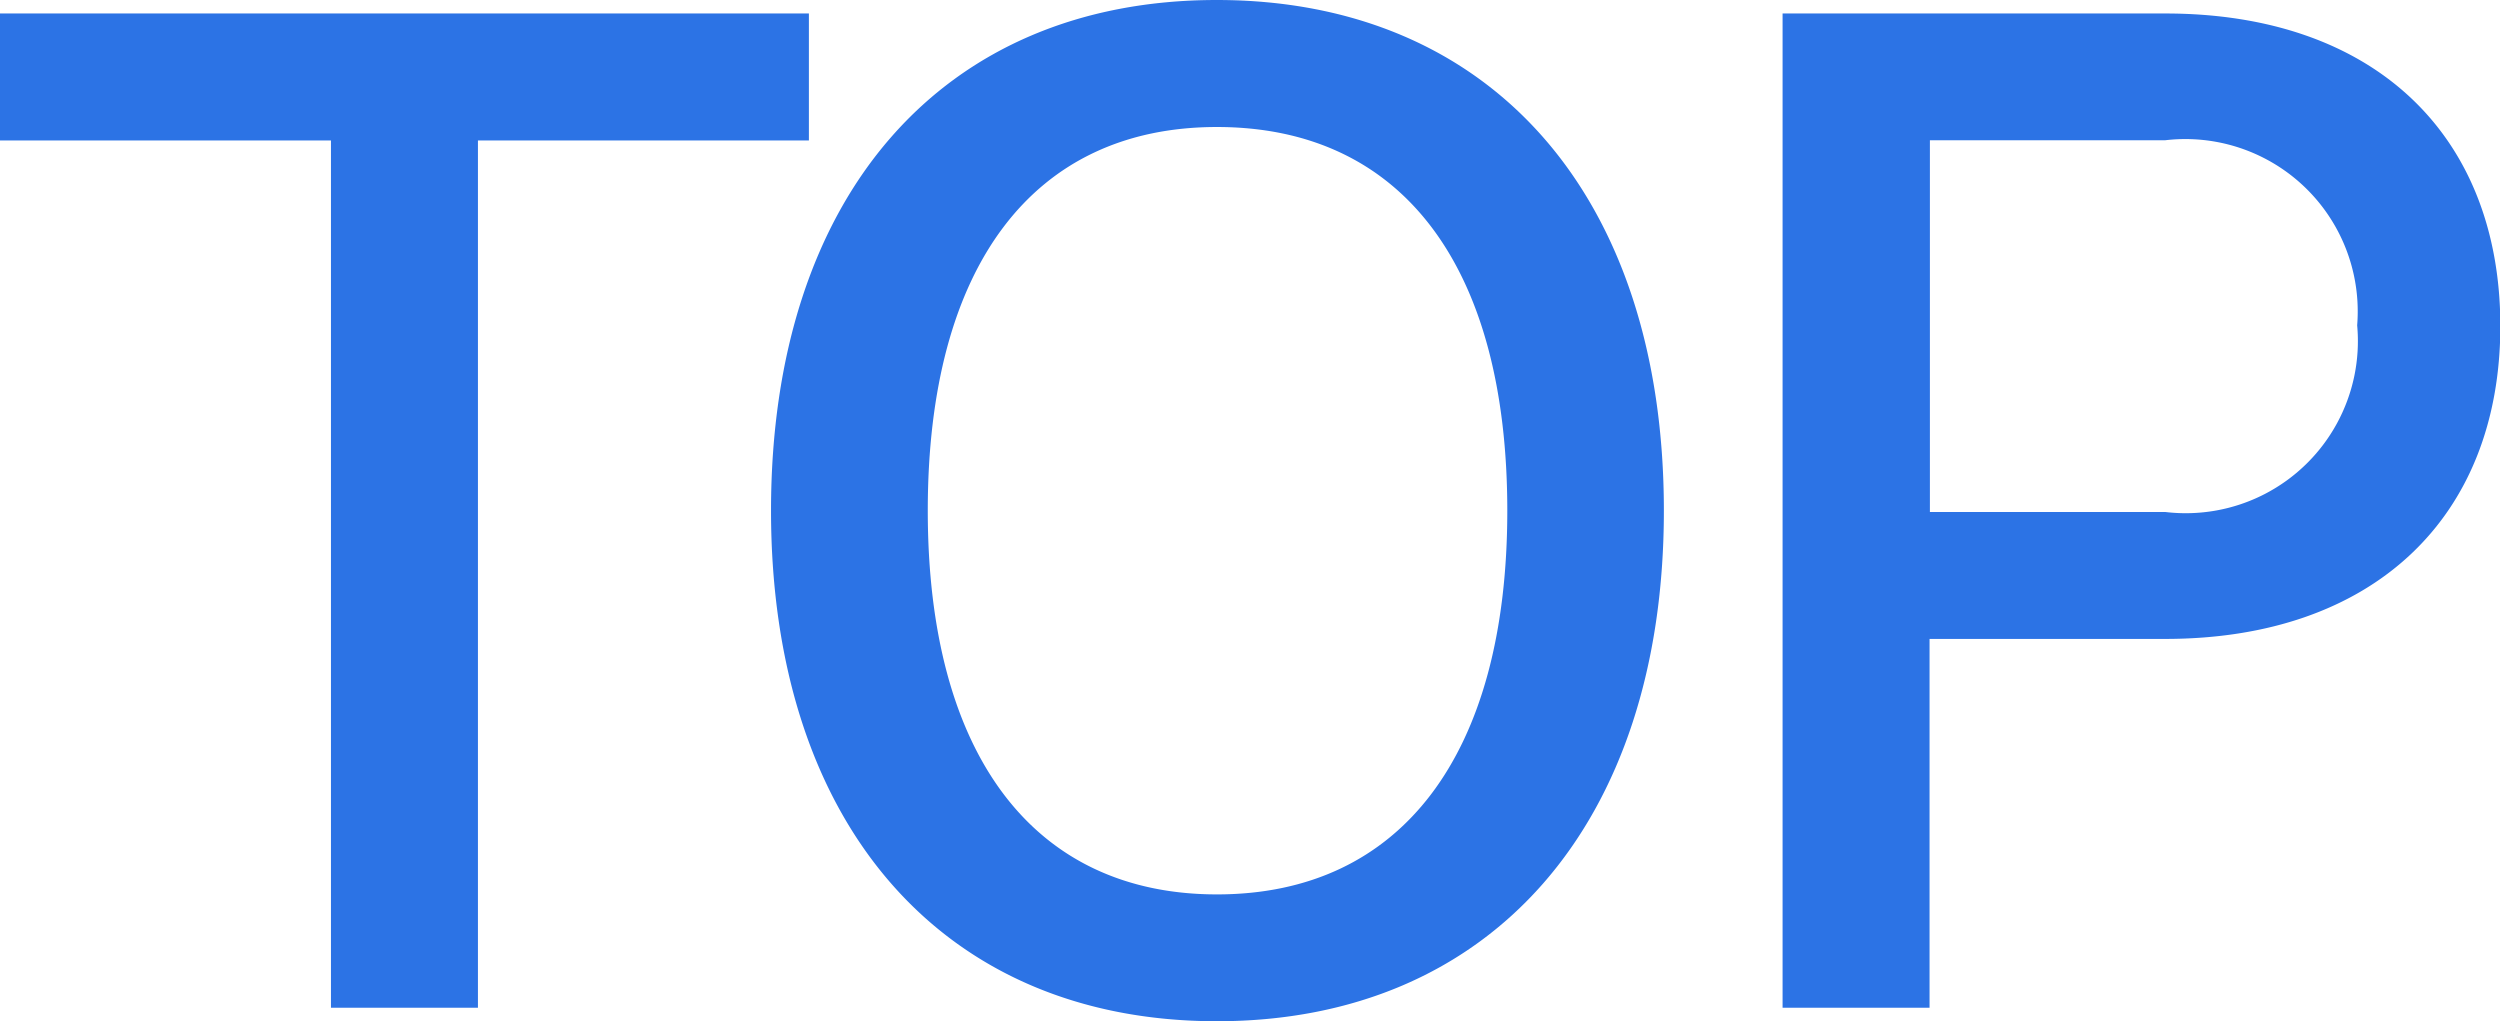 <svg xmlns="http://www.w3.org/2000/svg" width="28.916" height="11.813" viewBox="0 0 28.916 11.813"><defs><style>.a{fill:#2c73e5;}</style></defs><path class="a" d="M-14.645-11.5v1.469h3.828V0h1.7V-10.031h3.828V-11.5ZM-.57.156C2.6.156,4.6-2.125,4.6-5.75c0-3.641-2-5.906-5.172-5.906S-5.727-9.391-5.727-5.75C-5.727-2.125-3.742.156-.57.156ZM-3.914-5.75c0-2.828,1.219-4.437,3.344-4.437,2.141,0,3.359,1.609,3.359,4.438,0,2.813-1.219,4.438-3.359,4.438C-2.7-1.312-3.914-2.937-3.914-5.75ZM10.4-11.5H5.973V0h1.7V-4.266H10.4c2.391,0,3.875-1.391,3.875-3.625C14.27-10.094,12.817-11.5,10.4-11.5ZM7.677-5.734v-4.3H10.4a1.994,1.994,0,0,1,2.219,2.141A1.991,1.991,0,0,1,10.4-5.734Z" transform="translate(14.645 11.656)"/></svg>